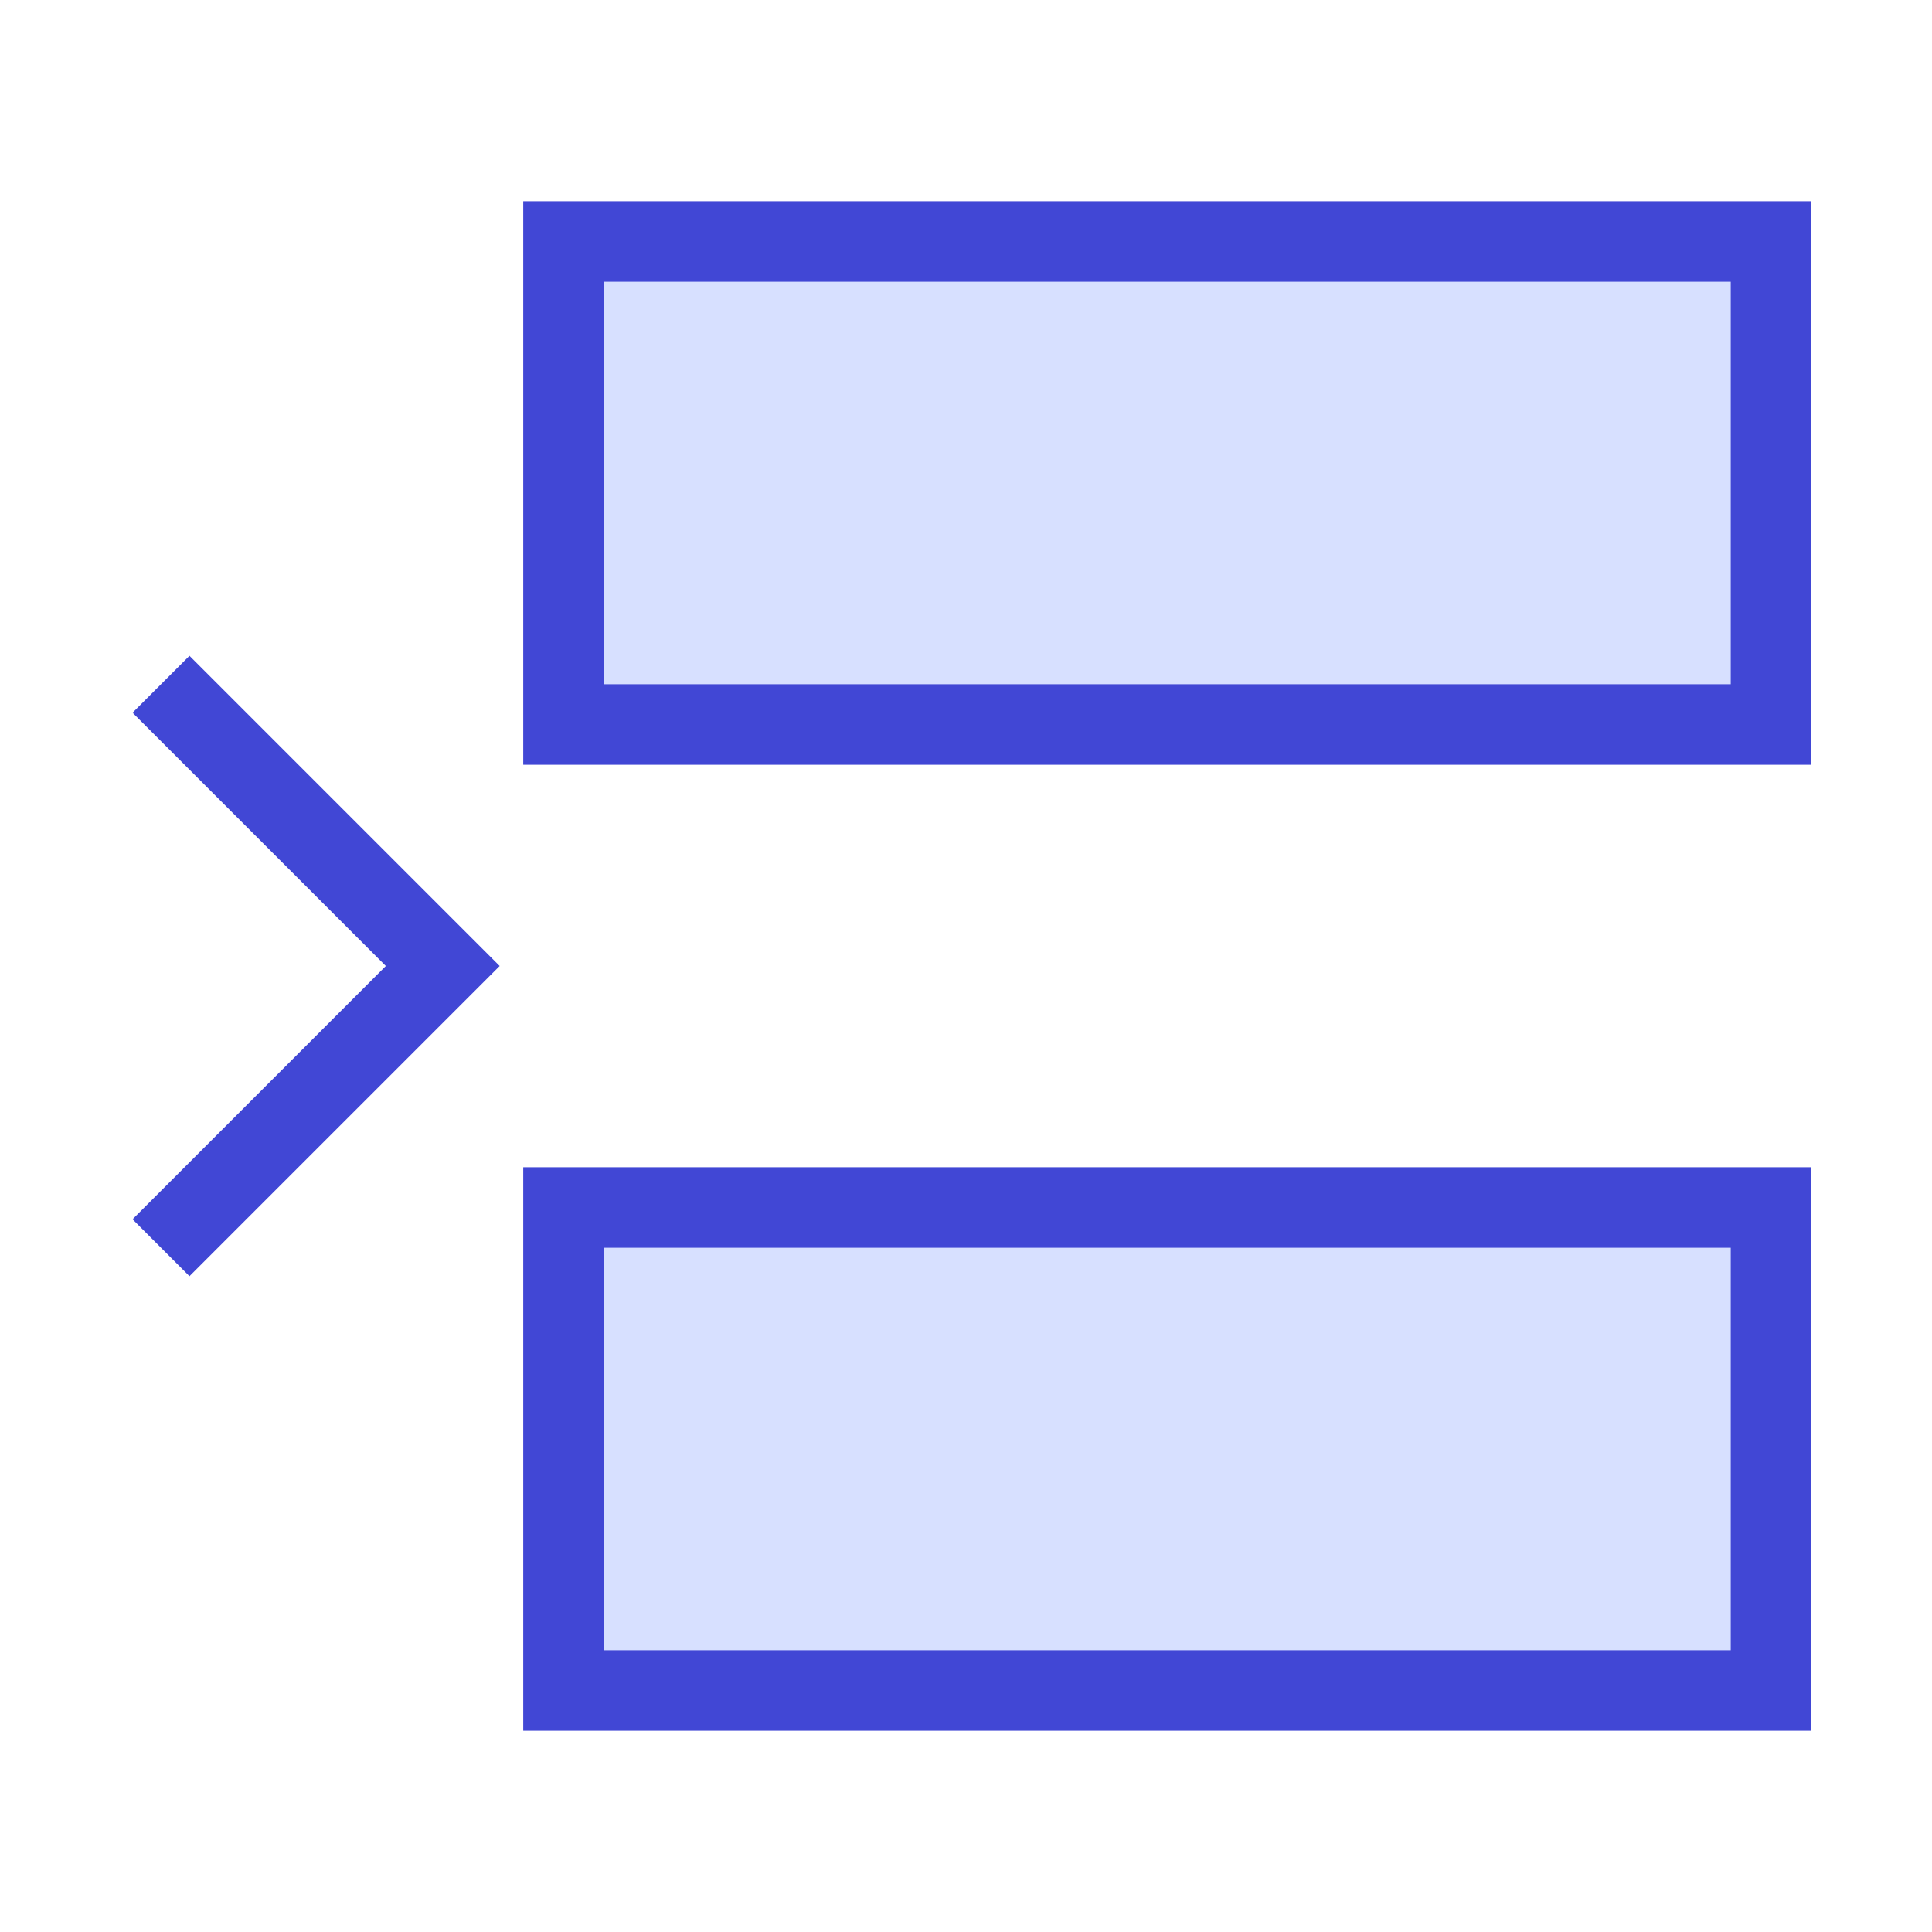 <svg xmlns="http://www.w3.org/2000/svg" fill="none" viewBox="0 0 24 24" id="Insert-Row--Streamline-Sharp">
  <desc>
    Insert Row Streamline Icon: https://streamlinehq.com
  </desc>
  <g id="insert-row">
    <path id="Rectangle 852" fill="#d7e0ff" d="m7 21 0 -6 15 0v6L7 21Z" stroke-width="1"></path>
    <path id="Rectangle 853" fill="#d7e0ff" d="m7 9 0 -6 15 0v6L7 9Z" stroke-width="1"></path>
    <path id="Rectangle 854" stroke="#4147d5" d="m7 21 0 -6 15 0v6L7 21Z" stroke-width="1"></path>
    <path id="Rectangle 855" stroke="#4147d5" d="m7 9 0 -6 15 0v6L7 9Z" stroke-width="1"></path>
    <path id="Vector 1864" stroke="#4147d5" d="M2 15.5 5.5 12 2 8.5" stroke-width="1"></path>
  </g>
</svg>